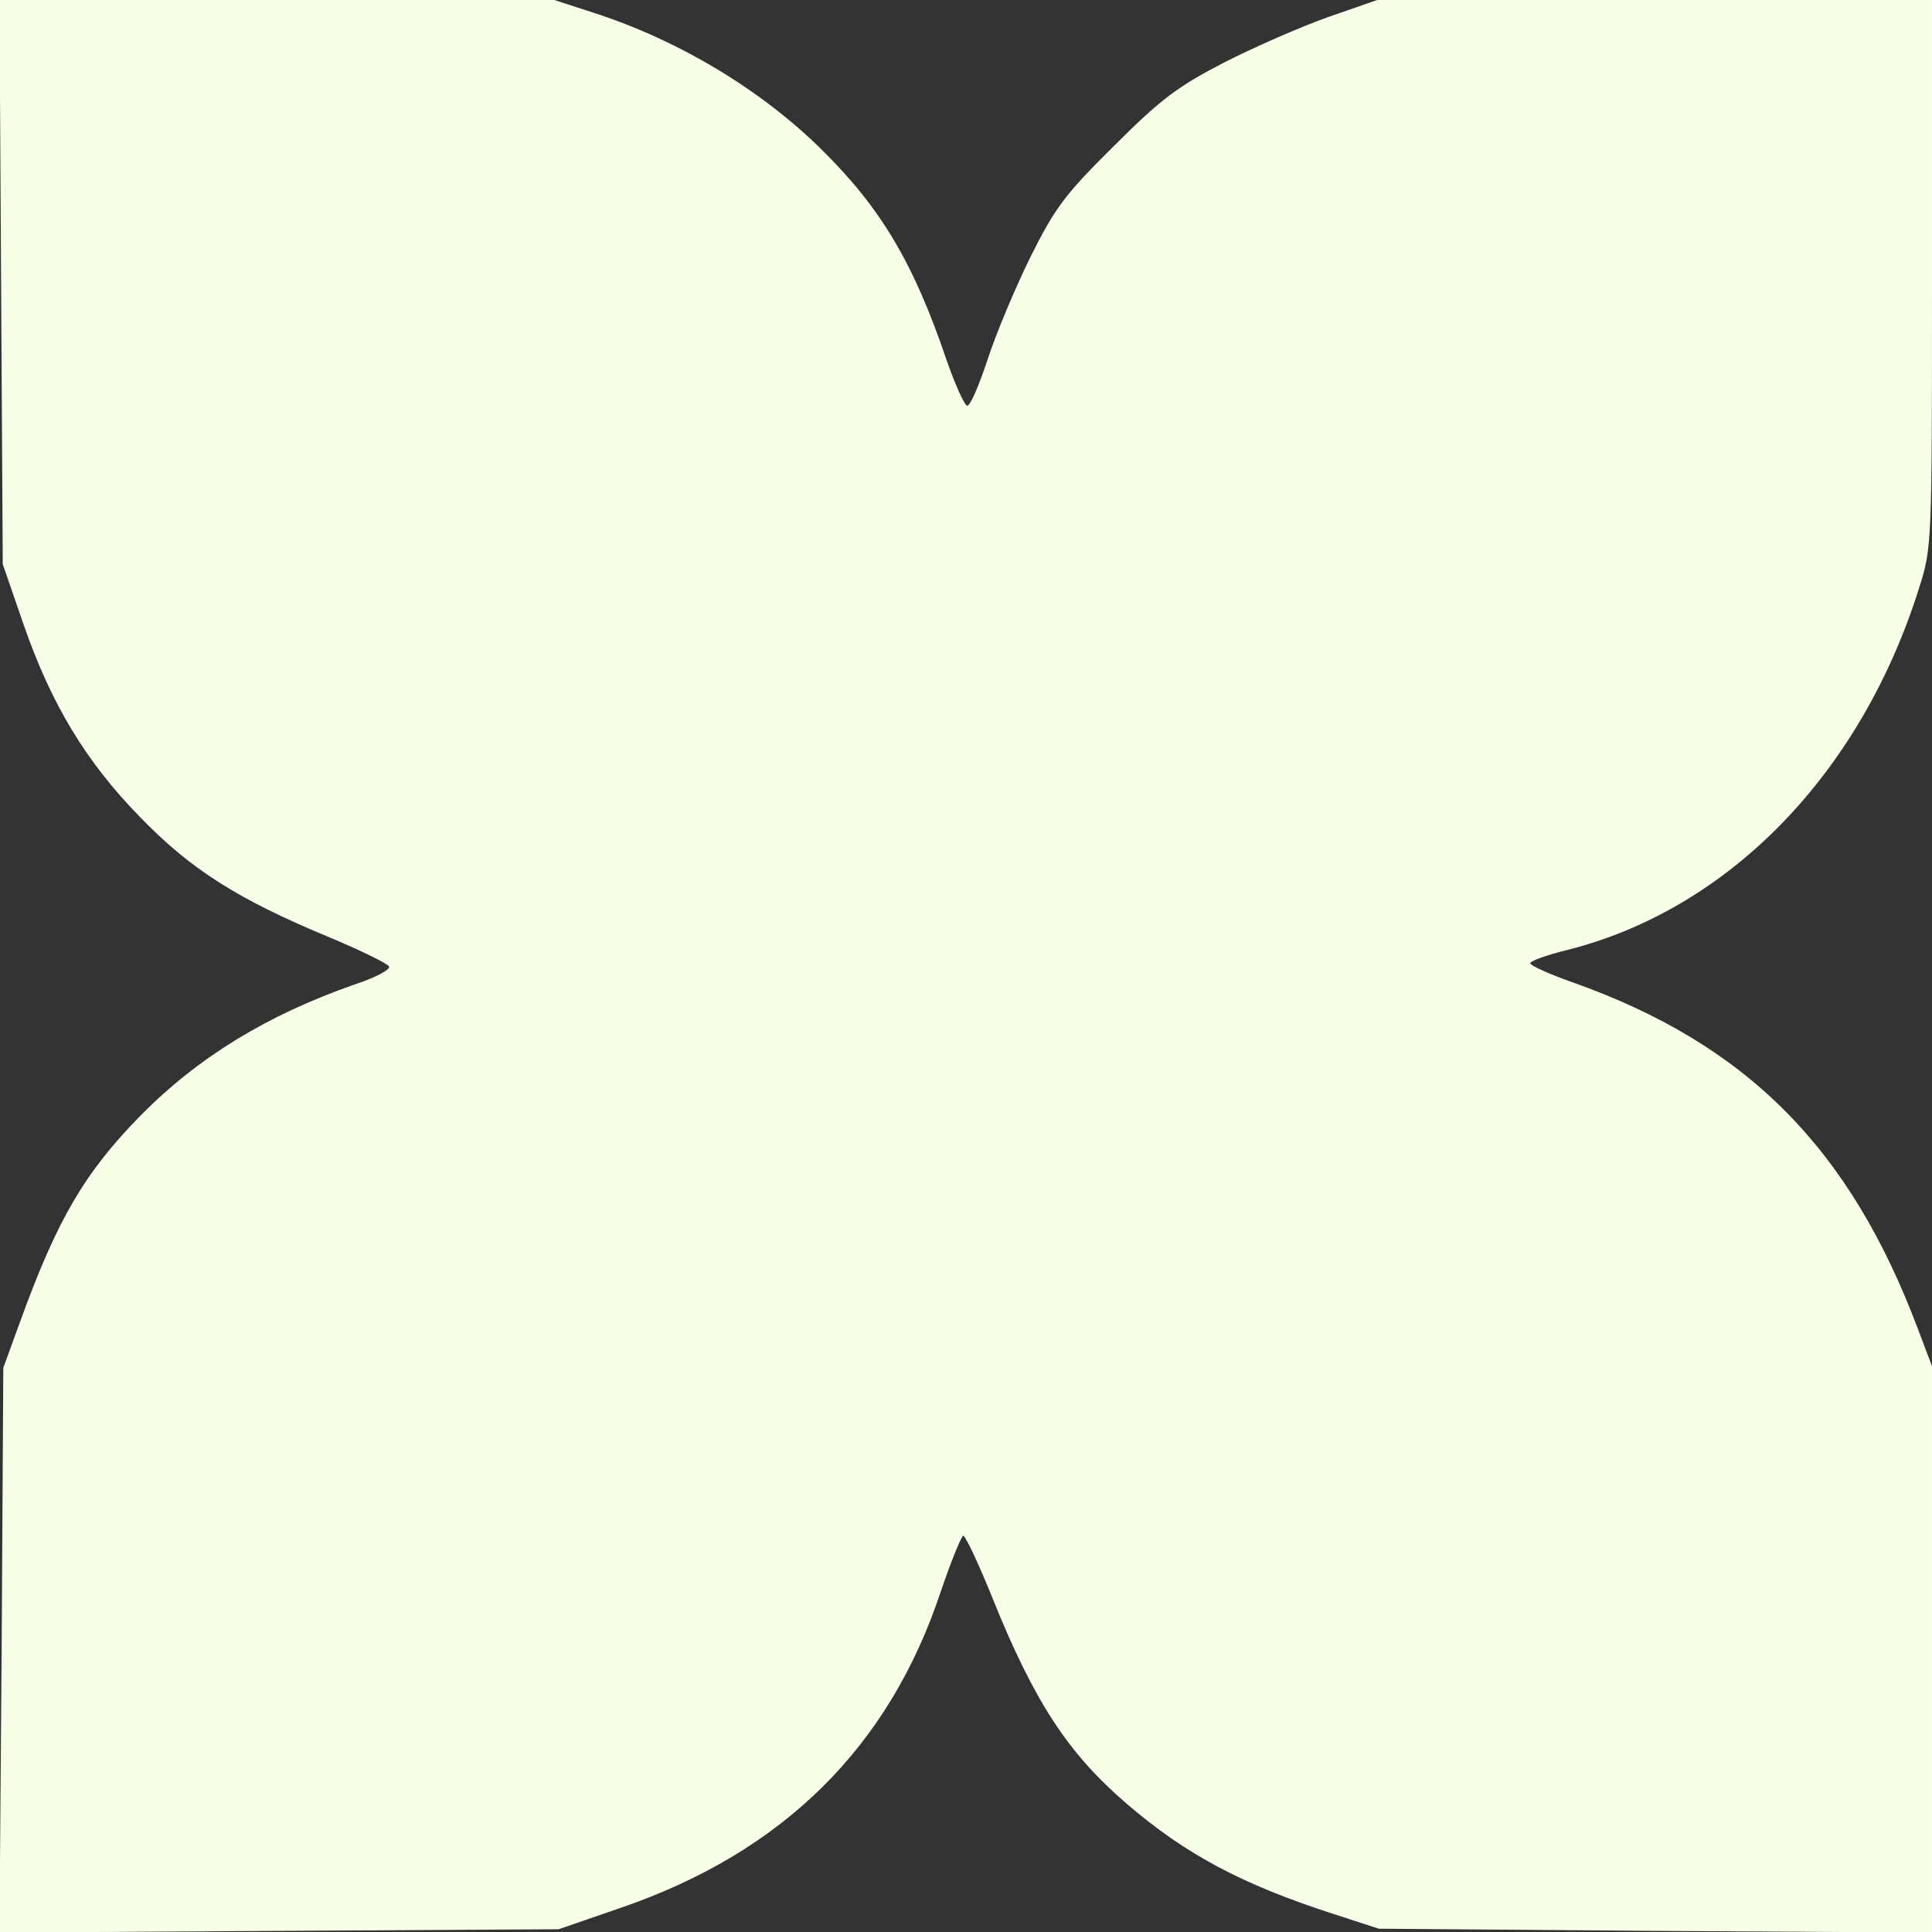<svg class="img-fluid" id="outputsvg" xmlns="http://www.w3.org/2000/svg" style="transform: matrix(1, 0, 0, 1, 0, 0); transform-origin: 50% 50%; cursor: move; transition: transform 200ms ease-in-out;" width="351" height="351" viewBox="0 0 3510 3510"><rect x="0" y="0" width="3510" height="3510" fill="#333333" stroke="none"/><g id="l50b1k4aQFqmhhWGW91VMUn" fill="rgb(247,255,231)" style="transform: none;"><g style="transform: none;"><path id="pECeiXDXt" d="M3 2998 l3 -513 31 -85 c67 -185 117 -270 219 -374 105 -106 230 -182 387 -237 37 -12 66 -27 64 -33 -2 -5 -53 -30 -113 -55 -161 -67 -247 -121 -339 -216 -99 -101 -162 -206 -212 -350 l-38 -110 -3 -512 -3 -513 504 0 504 0 77 25 c152 50 300 139 410 248 107 106 166 205 226 382 15 43 32 81 37 82 5 2 21 -35 37 -83 15 -47 51 -132 78 -187 45 -90 63 -114 152 -202 86 -86 116 -108 201 -152 55 -28 140 -65 188 -82 l89 -31 504 0 504 0 0 498 c0 494 0 497 -24 572 -106 336 -345 582 -639 656 -37 9 -67 20 -67 24 0 4 35 20 78 35 315 112 503 300 627 631 l25 66 0 515 0 514 -502 -3 -503 -4 -80 -26 c-168 -54 -271 -109 -378 -201 -106 -91 -167 -184 -242 -369 -26 -65 -51 -118 -55 -118 -3 0 -22 46 -41 102 -94 283 -287 473 -581 574 l-113 39 -508 3 -508 3 4 -513z"></path></g></g></svg>